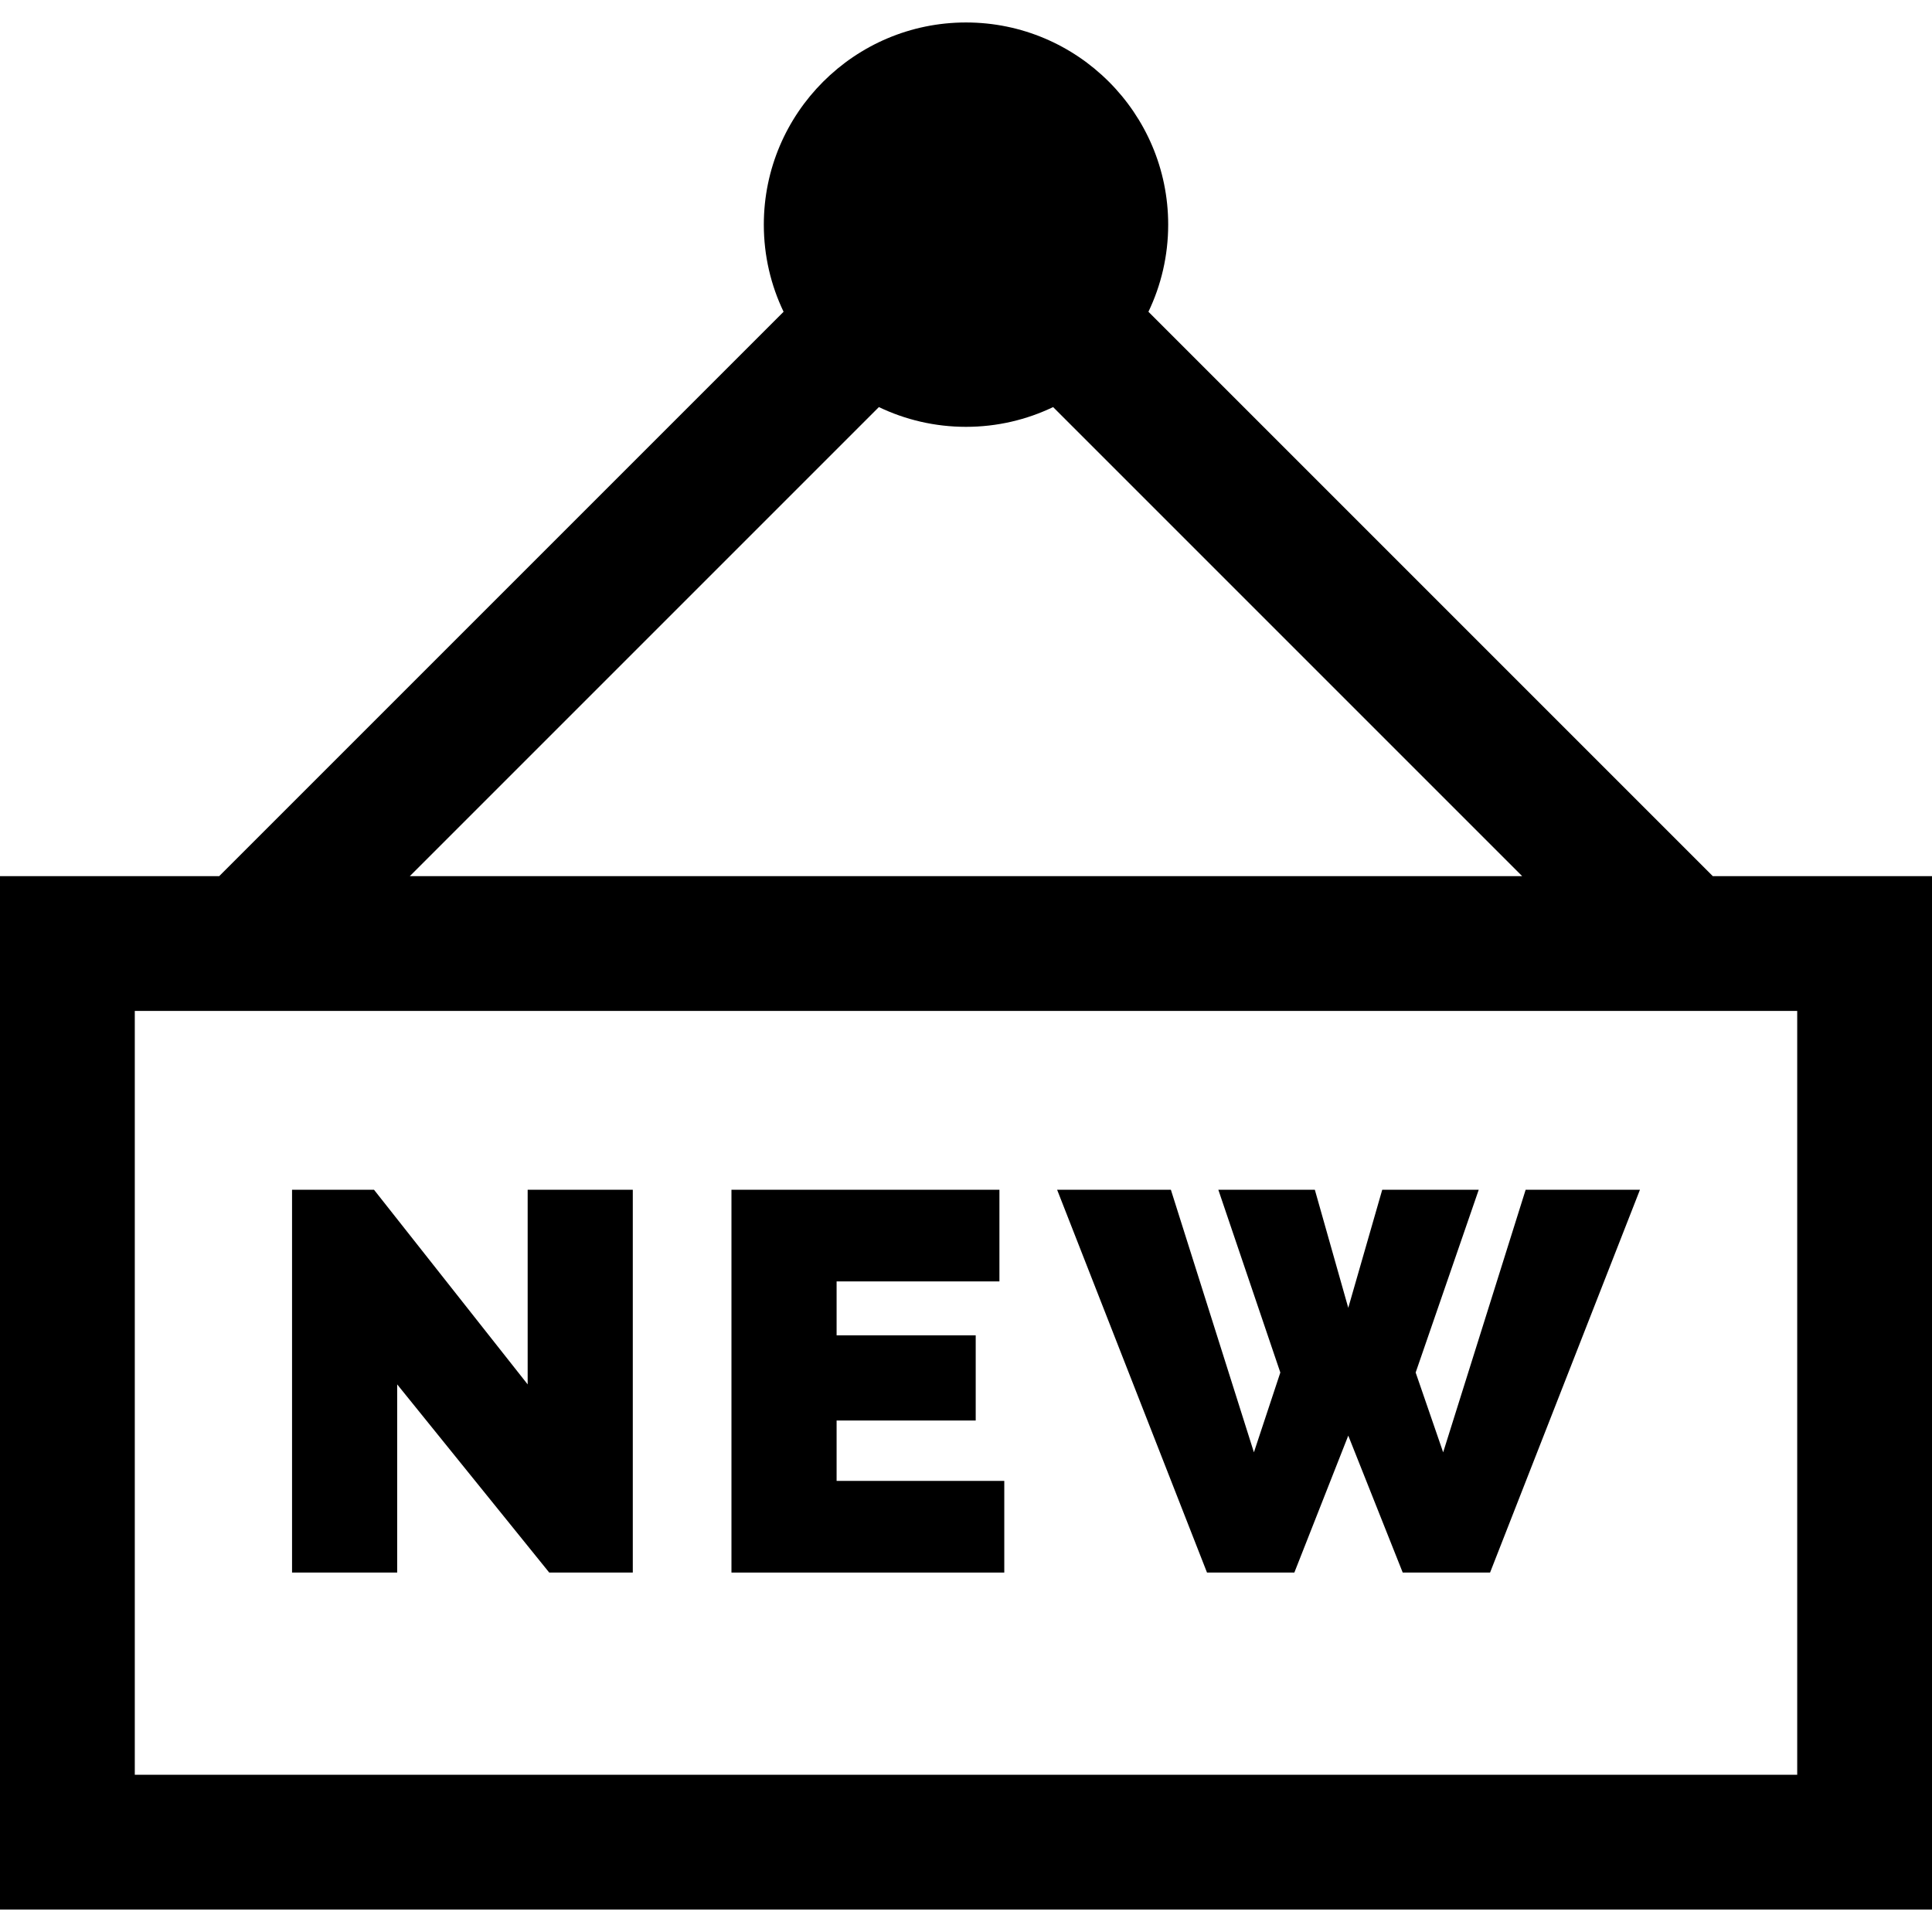 <?xml version="1.0" encoding="iso-8859-1"?>
<!-- Generator: Adobe Illustrator 19.0.0, SVG Export Plug-In . SVG Version: 6.00 Build 0)  -->
<svg version="1.1" id="Layer_1" xmlns="http://www.w3.org/2000/svg" xmlns:xlink="http://www.w3.org/1999/xlink" x="0px" y="0px"
	 viewBox="0 0 512 512" style="enable-background:new 0 0 512 512;" xml:space="preserve">
<g>
	<g>
		<path d="M453.909,232.186L304.345,82.621c3.354-6.995,5.237-14.824,5.237-23.086c0-29.545-24.035-53.581-53.581-53.581
			s-53.581,24.037-53.581,53.581c0,8.262,1.883,16.091,5.237,23.086L58.091,232.186H0v273.86h512v-273.86H453.909z M232.914,107.88
			c6.995,3.354,14.824,5.237,23.086,5.237s16.091-1.883,23.086-5.237l124.306,124.306H108.607L232.914,107.88z M476.279,470.326
			H35.721V267.907h440.558V470.326z"/>
	</g>
</g>
<g>
	<g>
		<polygon points="139.836,315.297 139.836,366.878 99.114,315.297 77.395,315.297 77.395,416.744 105.258,416.744 105.258,366.878 
			145.551,416.744 167.698,416.744 167.698,315.297 		"/>
	</g>
</g>
<g>
	<g>
		<polygon points="221.708,392.454 221.708,376.451 258.572,376.451 258.572,353.875 221.708,353.875 221.708,339.587 
			264.858,339.587 264.858,315.297 193.844,315.297 193.844,416.744 266.145,416.744 266.145,392.454 		"/>
	</g>
</g>
<g>
	<g>
		<polygon points="404.313,315.297 382.452,384.881 375.165,363.734 391.882,315.297 366.306,315.297 357.305,346.588 
			348.446,315.297 322.87,315.297 339.301,363.734 332.3,384.881 310.296,315.297 280.147,315.297 319.869,416.744 343.016,416.744 
			357.305,380.452 371.736,416.744 394.883,416.744 434.605,315.297 		"/>
	</g>
</g>
<g>
</g>
<g>
</g>
<g>
</g>
<g>
</g>
<g>
</g>
<g>
</g>
<g>
</g>
<g>
</g>
<g>
</g>
<g>
</g>
<g>
</g>
<g>
</g>
<g>
</g>
<g>
</g>
<g>
</g>
</svg>
